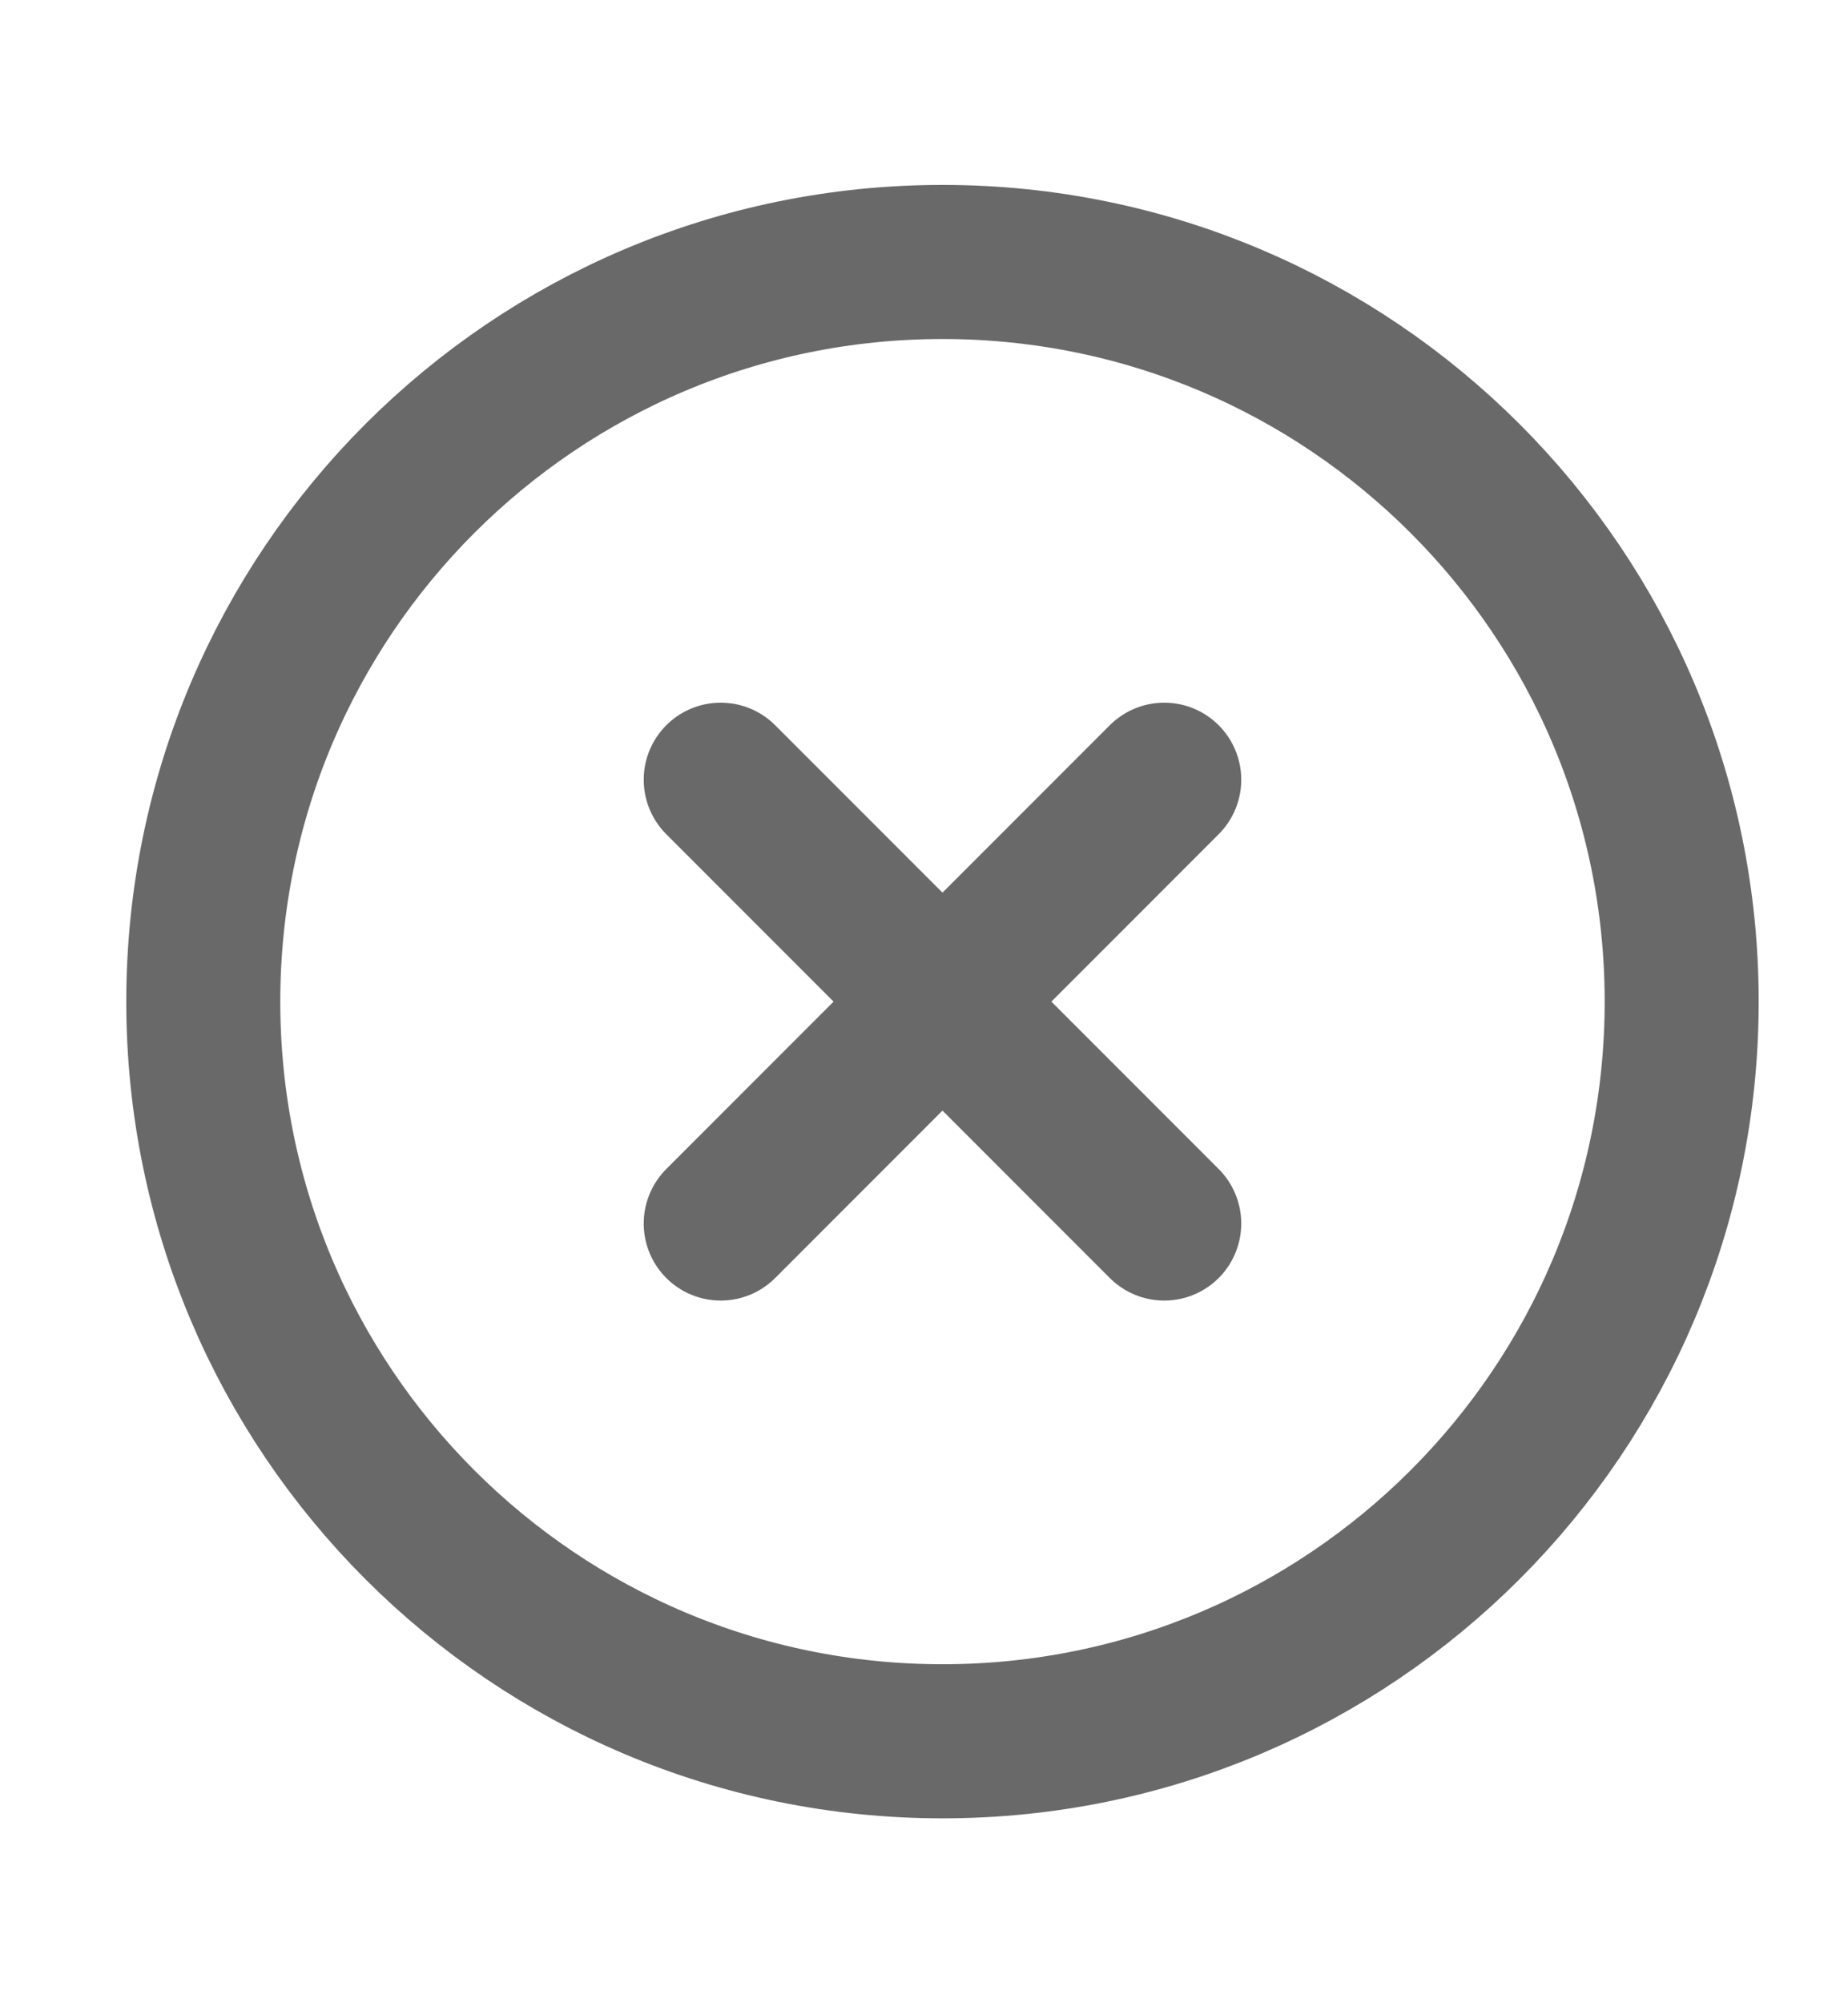 <svg width="12" height="13" viewBox="0 0 12 13" fill="none" xmlns="http://www.w3.org/2000/svg">
<path d="M7.56 7.94L4.68 5.06M4.68 7.94L7.56 5.06" stroke="#696969" stroke-linecap="round" stroke-linejoin="round"/>
<path d="M10.92 6.5C10.92 3.849 8.771 1.7 6.12 1.7C3.469 1.7 1.32 3.849 1.32 6.5C1.32 9.151 3.469 11.3 6.12 11.3C8.771 11.3 10.92 9.151 10.92 6.5Z" stroke="#696969"/>
</svg>
